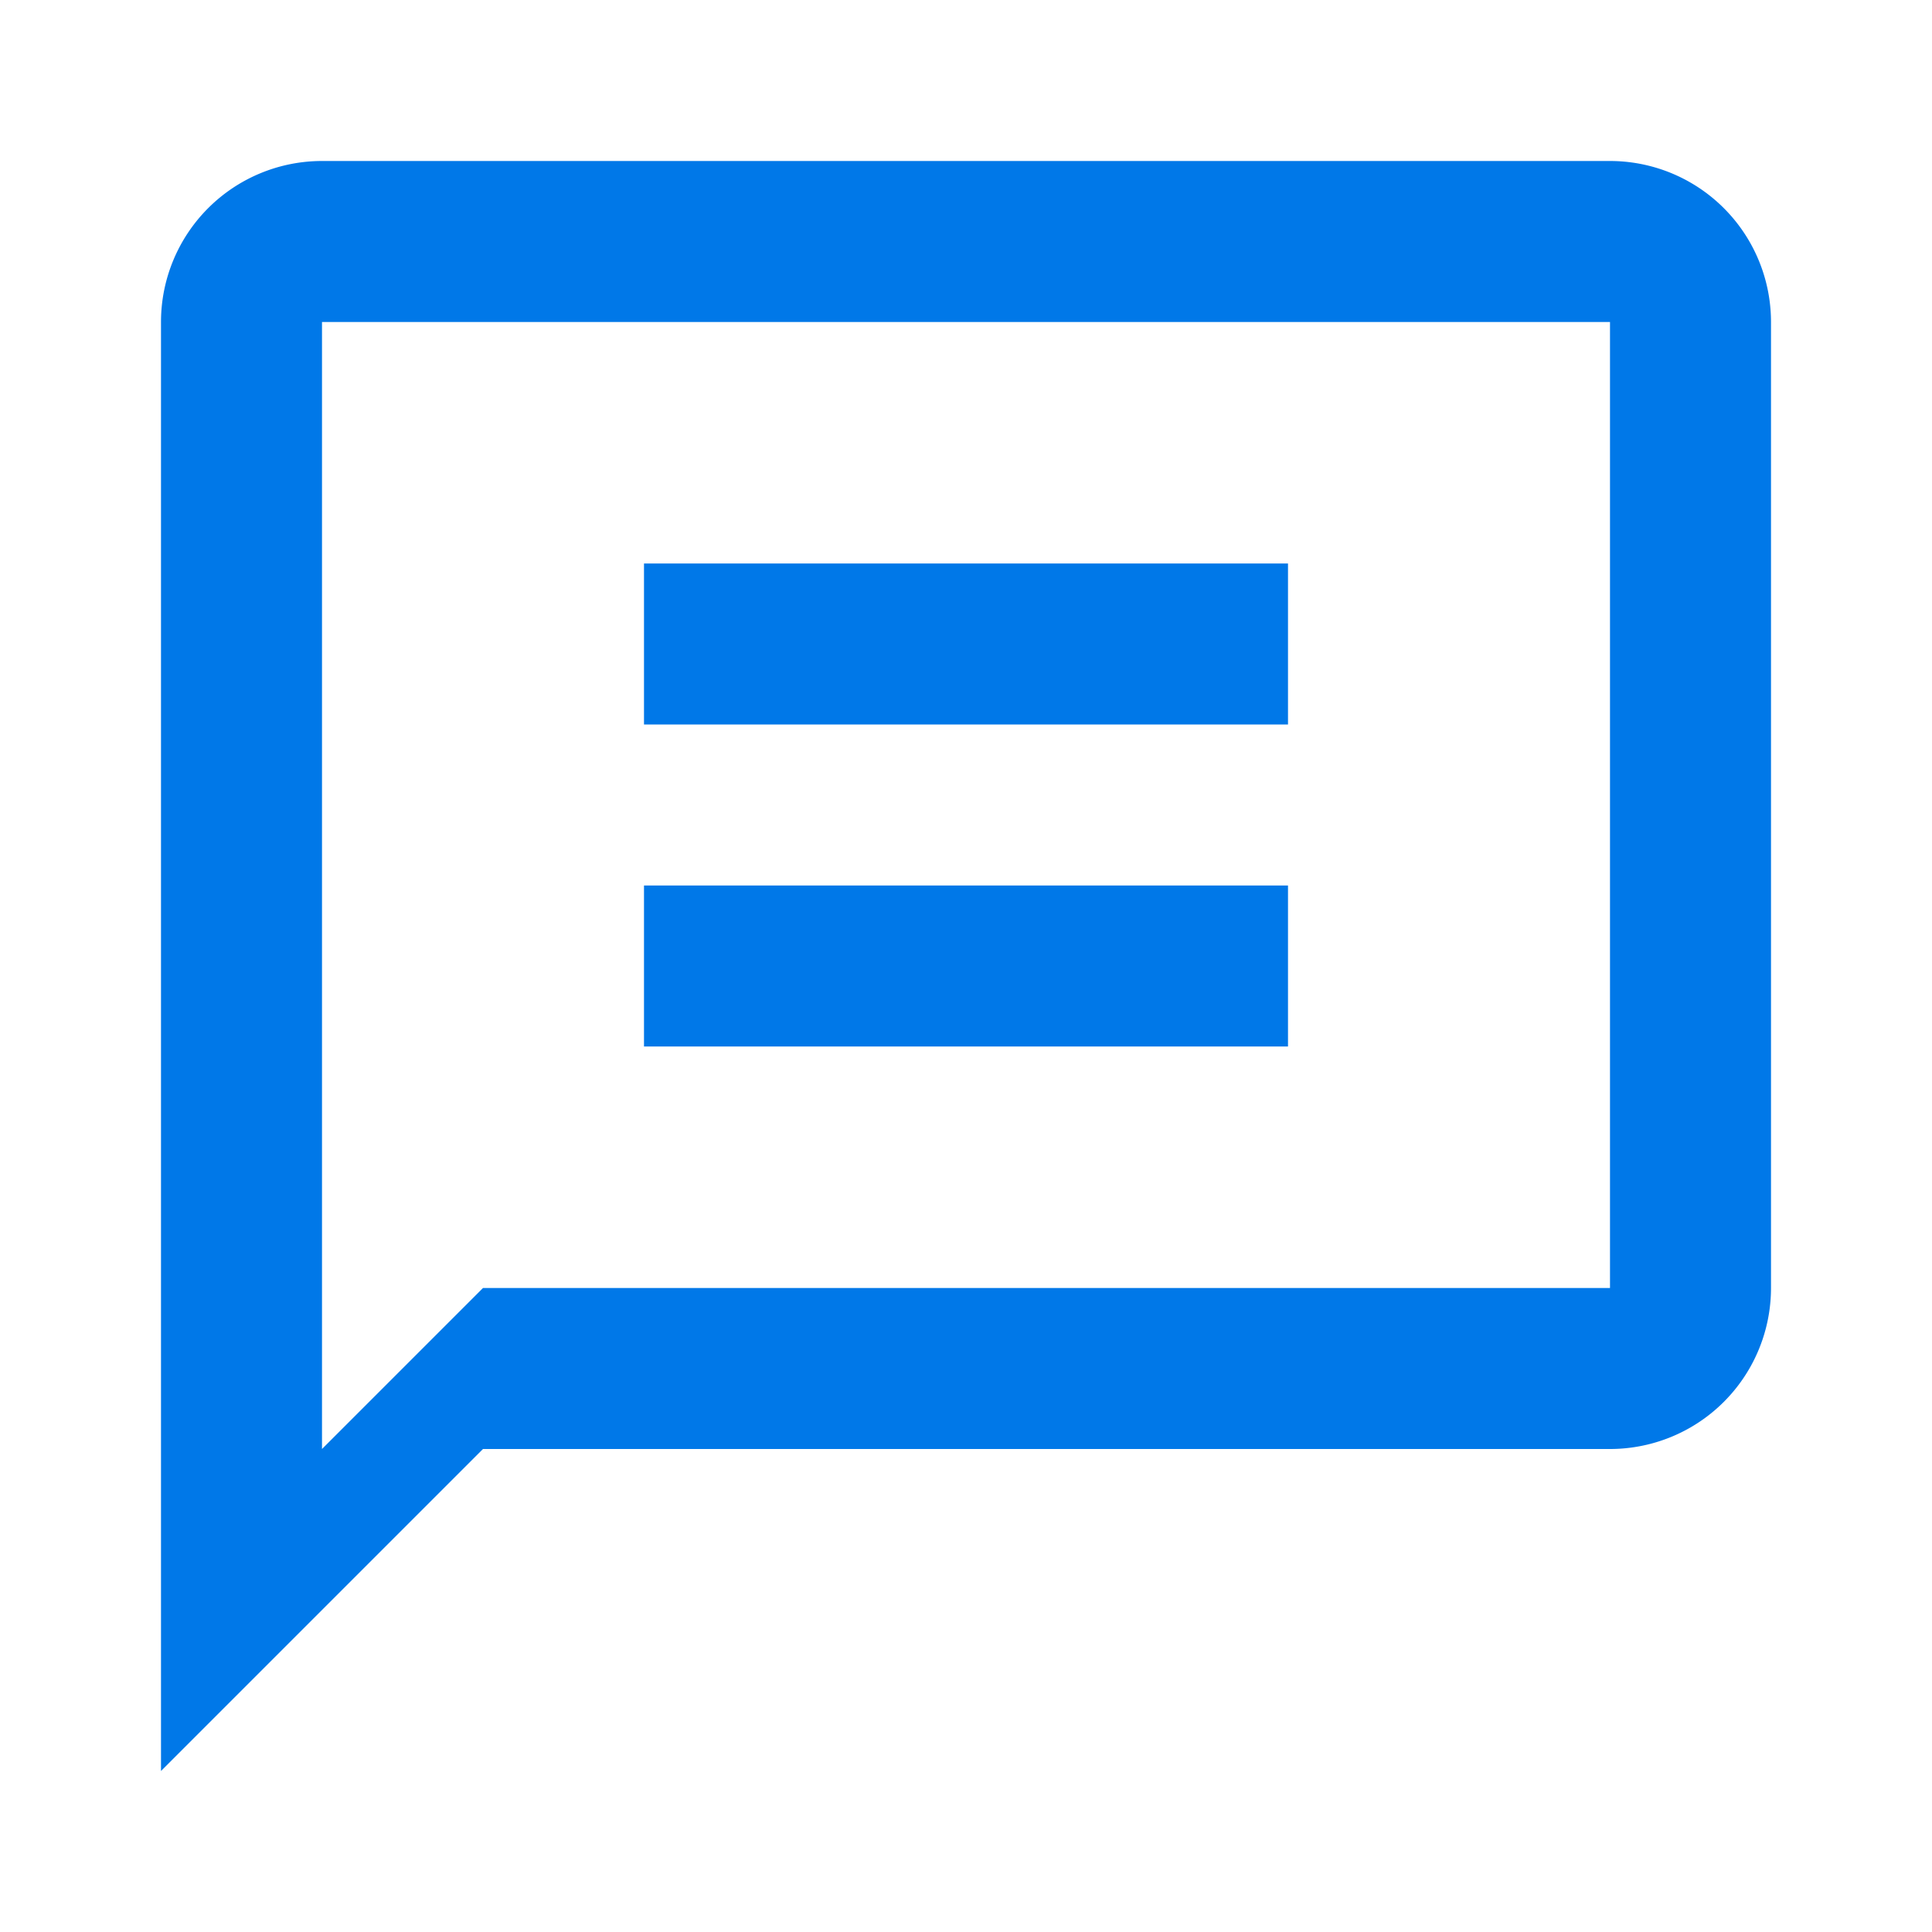 <svg id="Layer_1" data-name="Layer 1" xmlns="http://www.w3.org/2000/svg" viewBox="0 0 24 24"><defs><style>.cls-1{fill:#0078e8;}</style></defs><title>q-24px </title><path id="Shape" class="cls-1" d="M20,2H4A2,2,0,0,0,2,4V22l4-4H20a2,2,0,0,0,2-2V4A2,2,0,0,0,20,2Zm0,14H6L4,18V4H20V16Z"/><rect id="Rectangle-39" class="cls-1" x="8" y="7" width="8" height="2"/><rect id="Rectangle-39-2" data-name="Rectangle-39" class="cls-1" x="8" y="11" width="8" height="2"/></svg>